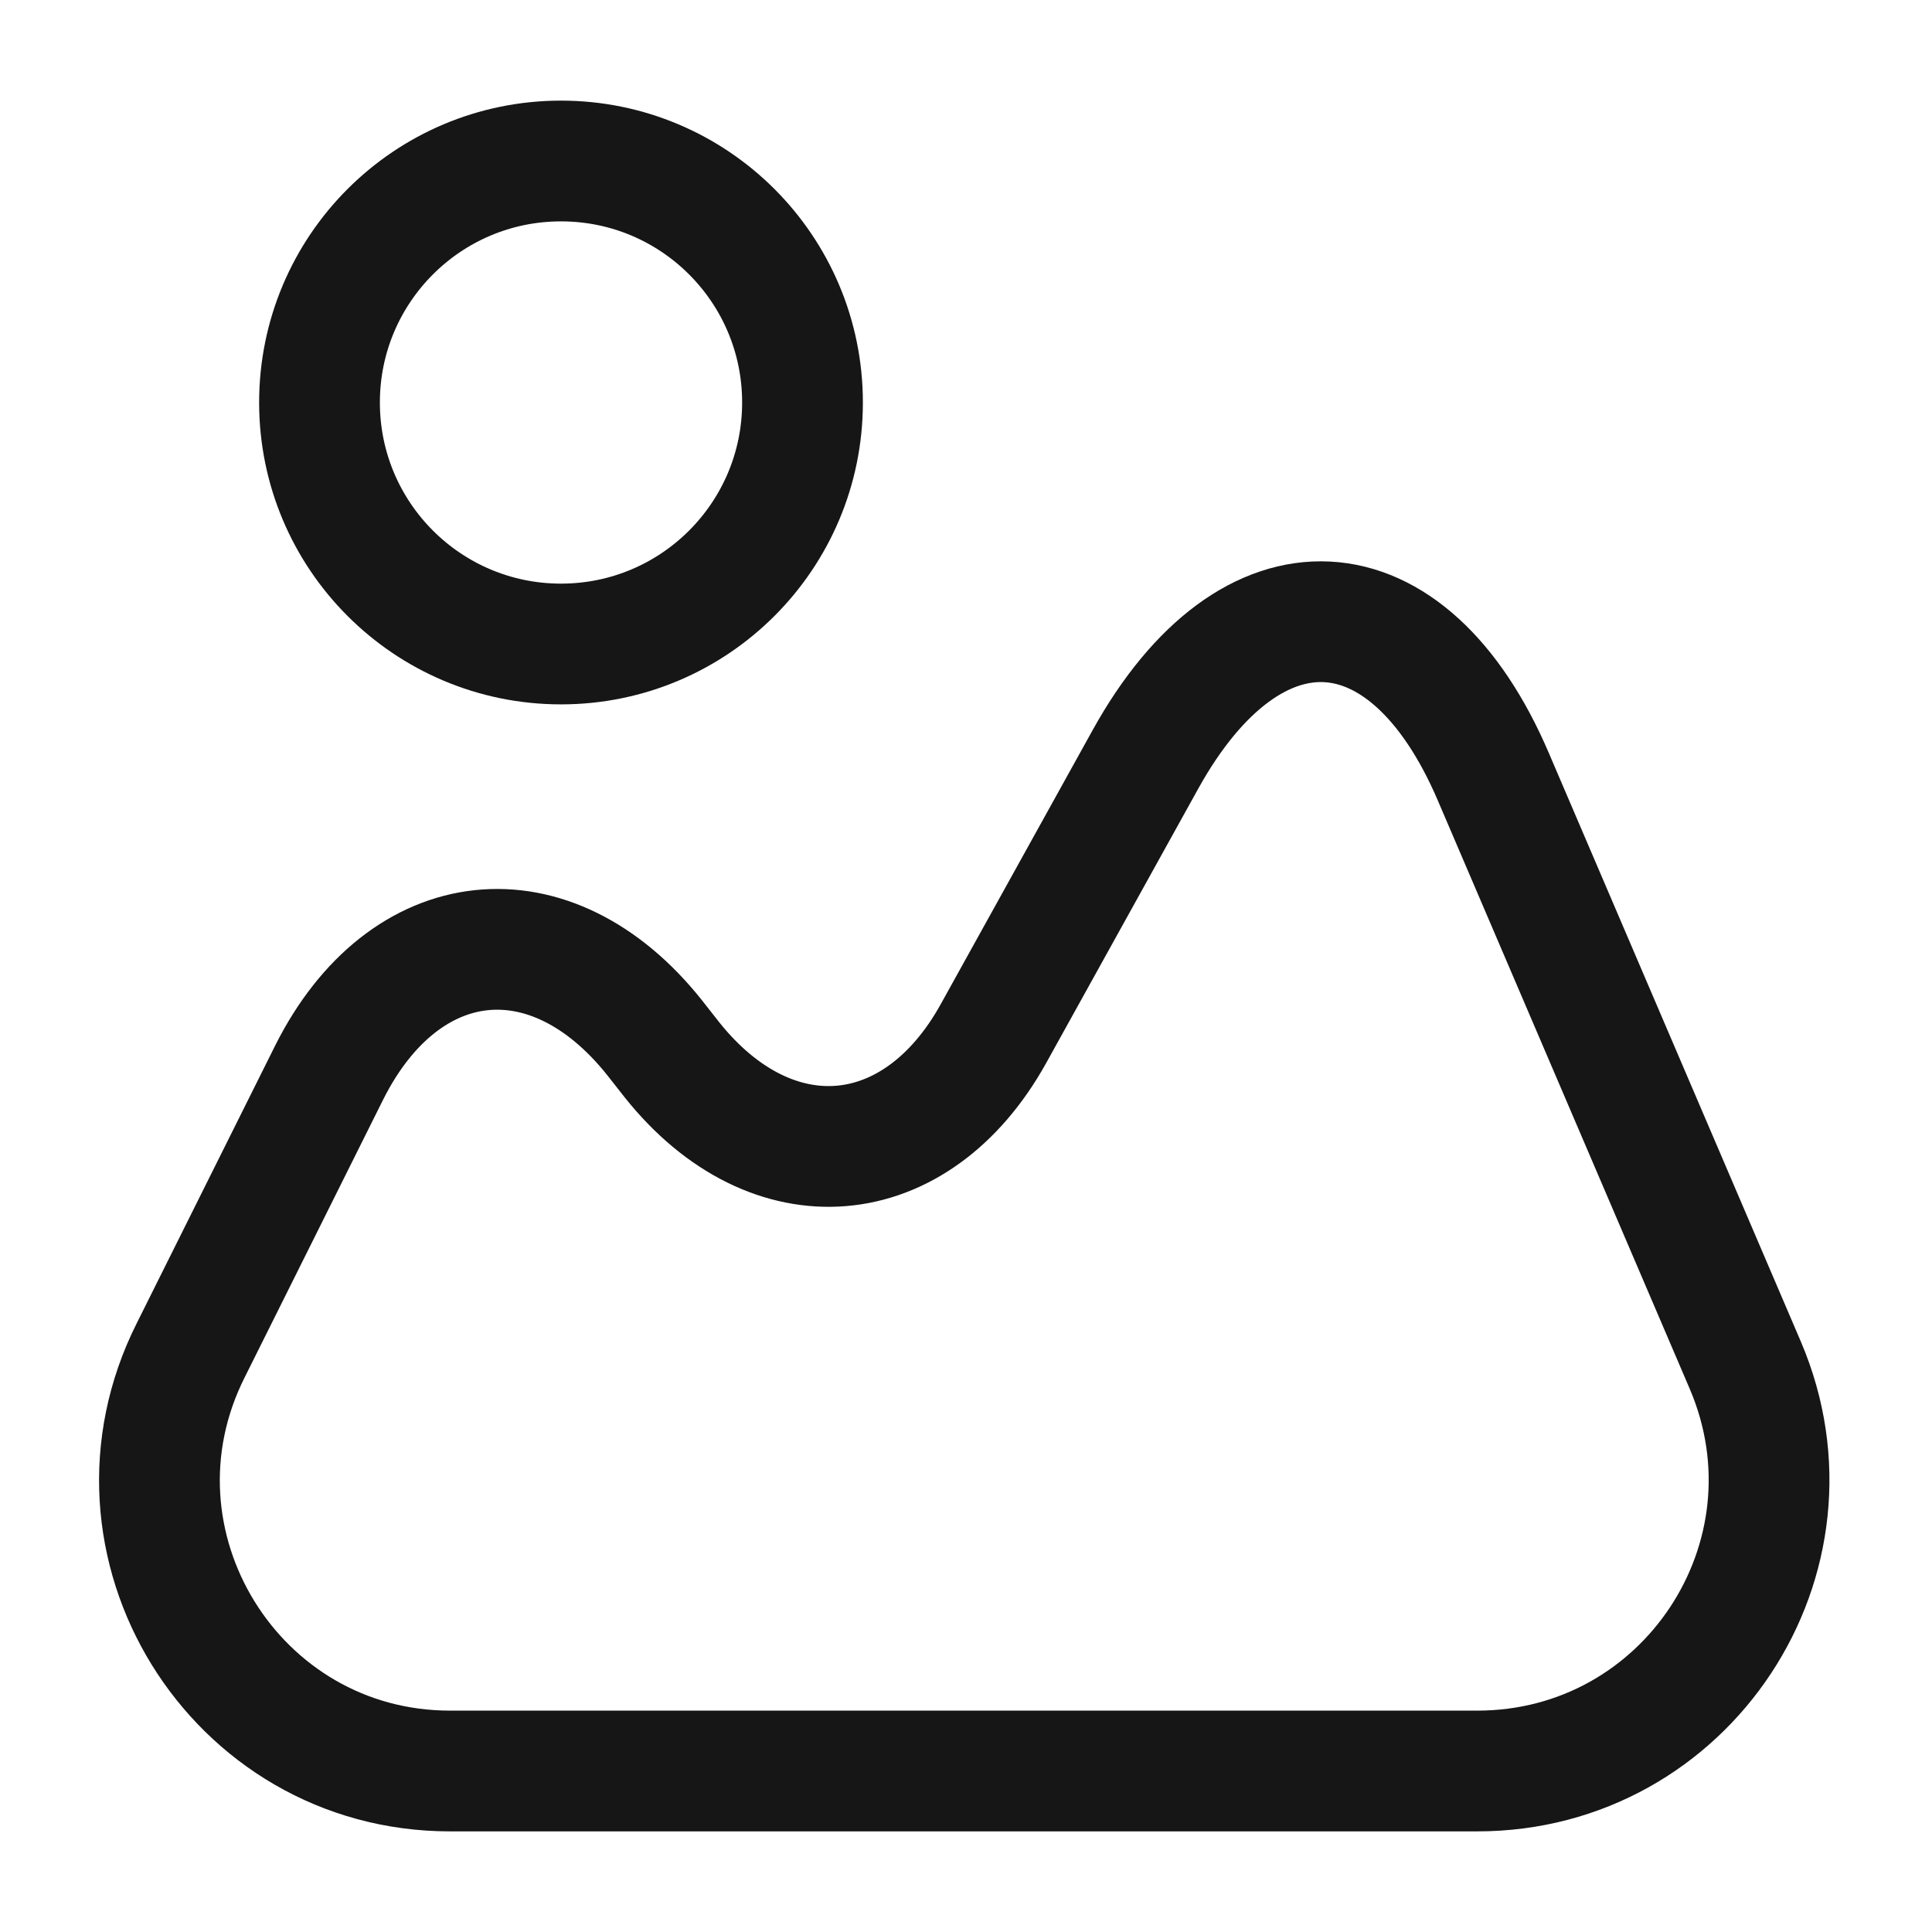 <svg width="24" height="24" viewBox="0 0 24 24" fill="none" xmlns="http://www.w3.org/2000/svg">
<path d="M21.681 16.96L18.551 9.65C17.491 7.17 15.541 7.07 14.231 9.43L12.341 12.84C11.381 14.57 9.591 14.72 8.351 13.17L8.131 12.89C6.841 11.27 5.021 11.47 4.091 13.32L2.371 16.77C1.161 19.17 2.911 22 5.591 22H18.351C20.951 22 22.701 19.35 21.681 16.96Z" stroke="#161617" stroke-width="1.5" stroke-linecap="round" stroke-linejoin="round"/>
<path d="M6.969 8C8.626 8 9.969 6.657 9.969 5C9.969 3.343 8.626 2 6.969 2C5.312 2 3.969 3.343 3.969 5C3.969 6.657 5.312 8 6.969 8Z" stroke="#161617" stroke-width="1.5" stroke-linecap="round" stroke-linejoin="round"/>
</svg>

